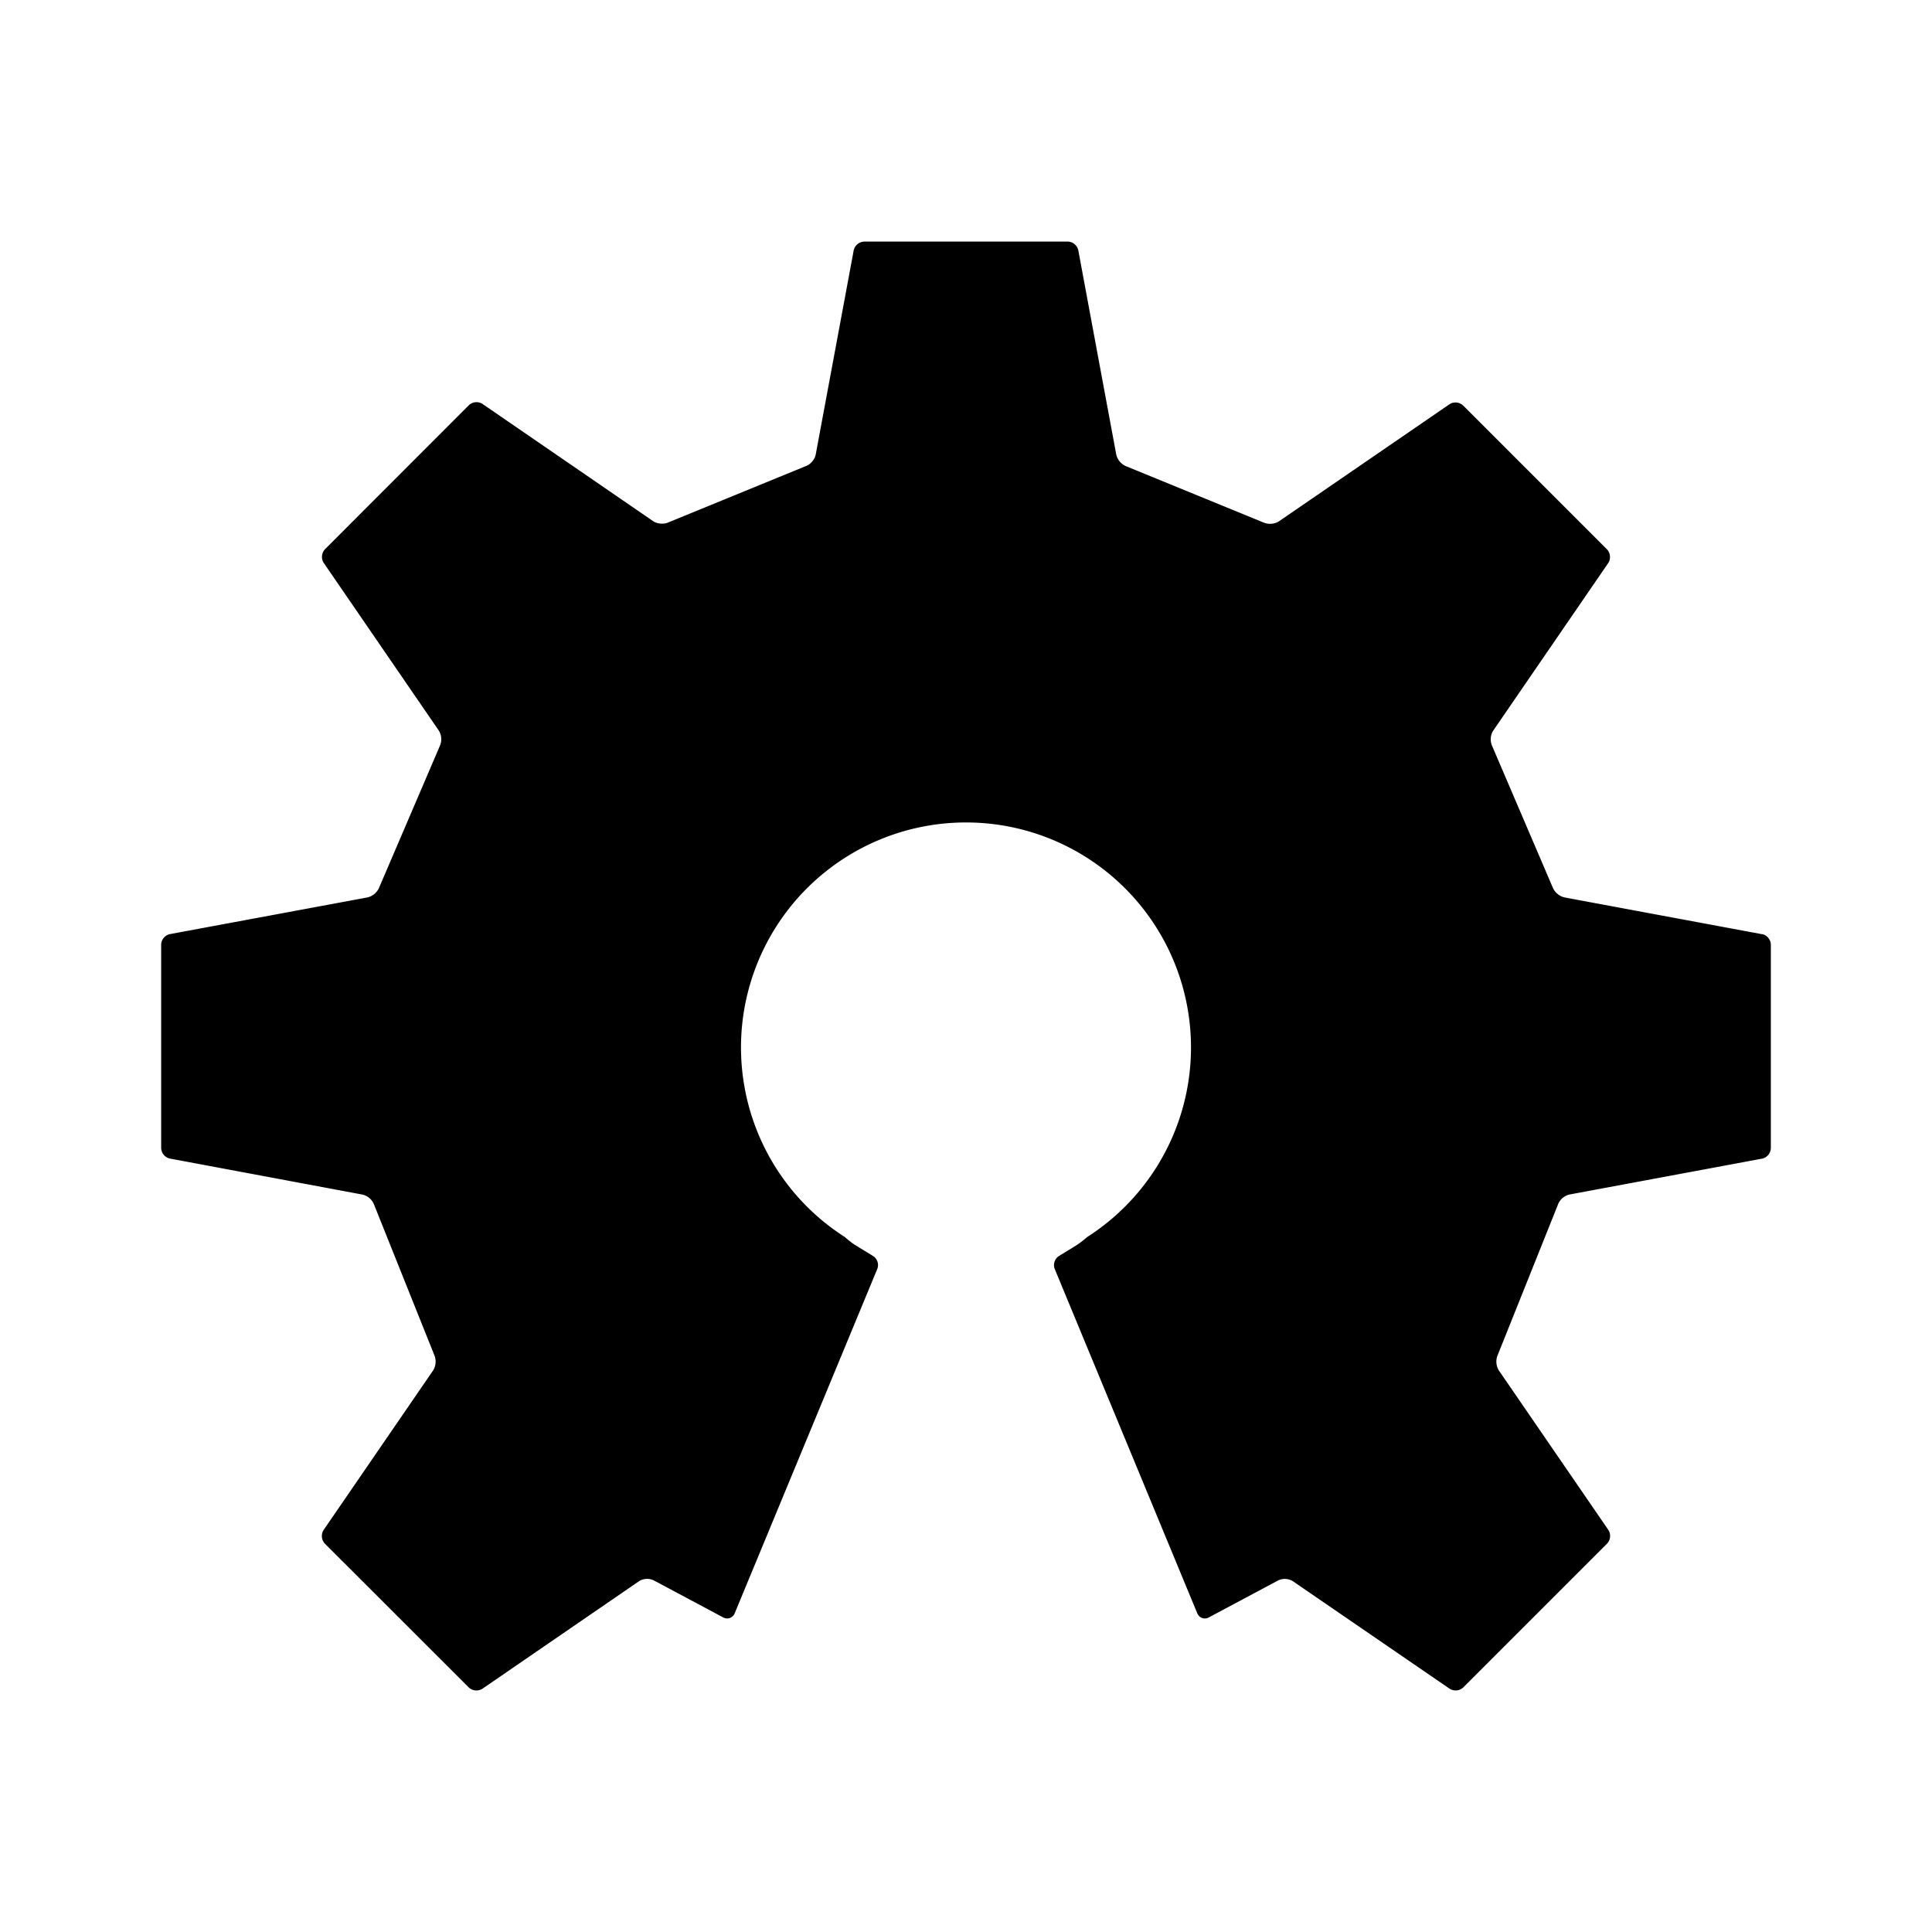 <?xml version="1.0" encoding="UTF-8" standalone="no"?>
<svg
   role="img"
   viewBox="0 0 24 24"
   version="1.1"
   id="svg1"
   sodipodi:docname="opensourcehardware-3mm.svg"
   width="3mm"
   height="3mm"
   inkscape:version="1.4 (e7c3feb100, 2024-10-09)"
   xmlns:inkscape="http://www.inkscape.org/namespaces/inkscape"
   xmlns:sodipodi="http://sodipodi.sourceforge.net/DTD/sodipodi-0.dtd"
   xmlns="http://www.w3.org/2000/svg"
   xmlns:svg="http://www.w3.org/2000/svg"
   xmlns:rdf="http://www.w3.org/1999/02/22-rdf-syntax-ns#"
   xmlns:cc="http://creativecommons.org/ns#"
   xmlns:dc="http://purl.org/dc/elements/1.1/">
  <defs
     id="defs1" />
  <sodipodi:namedview
     id="namedview1"
     pagecolor="#ffffff"
     bordercolor="#000000"
     borderopacity="0.25"
     inkscape:showpageshadow="2"
     inkscape:pageopacity="0.0"
     inkscape:pagecheckerboard="0"
     inkscape:deskcolor="#d1d1d1"
     inkscape:zoom="30.666667"
     inkscape:cx="0.048913043"
     inkscape:cy="8.7228261"
     inkscape:window-width="2544"
     inkscape:window-height="1356"
     inkscape:window-x="0"
     inkscape:window-y="0"
     inkscape:window-maximized="0"
     inkscape:current-layer="svg1"
     inkscape:document-units="mm" />
  <title
     id="title1">Open Source Hardware</title>
  <path
     d="m 21.89,11.604 c 0.059,0.011 0.108,0.07 0.108,0.131 v 2.527 a 0.138,0.138 0 0 1 -0.108,0.131 l -2.395,0.446 a 0.202,0.202 0 0 0 -0.142,0.126 l -0.748,1.868 a 0.21,0.21 0 0 0 0.014,0.191 l 1.361,1.982 a 0.139,0.139 0 0 1 -0.017,0.17 l -1.786,1.786 a 0.139,0.139 0 0 1 -0.169,0.016 l -1.948,-1.336 a 0.192,0.192 0 0 0 -0.187,-0.007 l -0.858,0.458 a 0.101,0.101 0 0 1 -0.142,-0.052 L 13.102,15.763 a 0.134,0.134 0 0 1 0.052,-0.16 l 0.215,-0.132 c 0.04,-0.025 0.094,-0.067 0.136,-0.104 a 2.795,2.795 0 1 0 -3.01,0 c 0.042,0.038 0.096,0.08 0.136,0.104 l 0.215,0.132 a 0.133,0.133 0 0 1 0.052,0.16 L 9.127,20.04 A 0.101,0.101 0 0 1 8.985,20.093 L 8.127,19.635 a 0.192,0.192 0 0 0 -0.187,0.006 L 5.993,20.978 A 0.14,0.14 0 0 1 5.823,20.962 L 4.035,19.175 A 0.139,0.139 0 0 1 4.02,19.006 l 1.361,-1.983 a 0.209,0.209 0 0 0 0.014,-0.19 L 4.647,14.965 A 0.203,0.203 0 0 0 4.505,14.84 L 2.11,14.392 A 0.138,0.138 0 0 1 2.002,14.261 v -2.526 c 0,-0.061 0.049,-0.12 0.108,-0.131 L 4.565,11.148 A 0.211,0.211 0 0 0 4.711,11.023 L 5.464,9.266 A 0.205,0.205 0 0 0 5.452,9.077 L 4.021,6.992 A 0.139,0.139 0 0 1 4.037,6.823 L 5.824,5.034 a 0.138,0.138 0 0 1 0.17,-0.016 l 2.121,1.457 c 0.05,0.034 0.136,0.04 0.191,0.013 l 1.702,-0.697 c 0.058,-0.019 0.114,-0.083 0.125,-0.144 L 10.605,3.11 a 0.139,0.139 0 0 1 0.131,-0.109 h 2.528 c 0.061,0 0.119,0.049 0.131,0.108 l 0.472,2.54 a 0.208,0.208 0 0 0 0.125,0.144 l 1.702,0.697 a 0.21,0.21 0 0 0 0.192,-0.013 l 2.121,-1.456 a 0.138,0.138 0 0 1 0.169,0.017 l 1.786,1.786 c 0.043,0.042 0.05,0.119 0.017,0.169 l -1.431,2.085 a 0.204,0.204 0 0 0 -0.012,0.189 l 0.752,1.756 a 0.213,0.213 0 0 0 0.146,0.125 l 2.455,0.457"
     id="path1"
     style="stroke-width:0.833" />
</svg>

